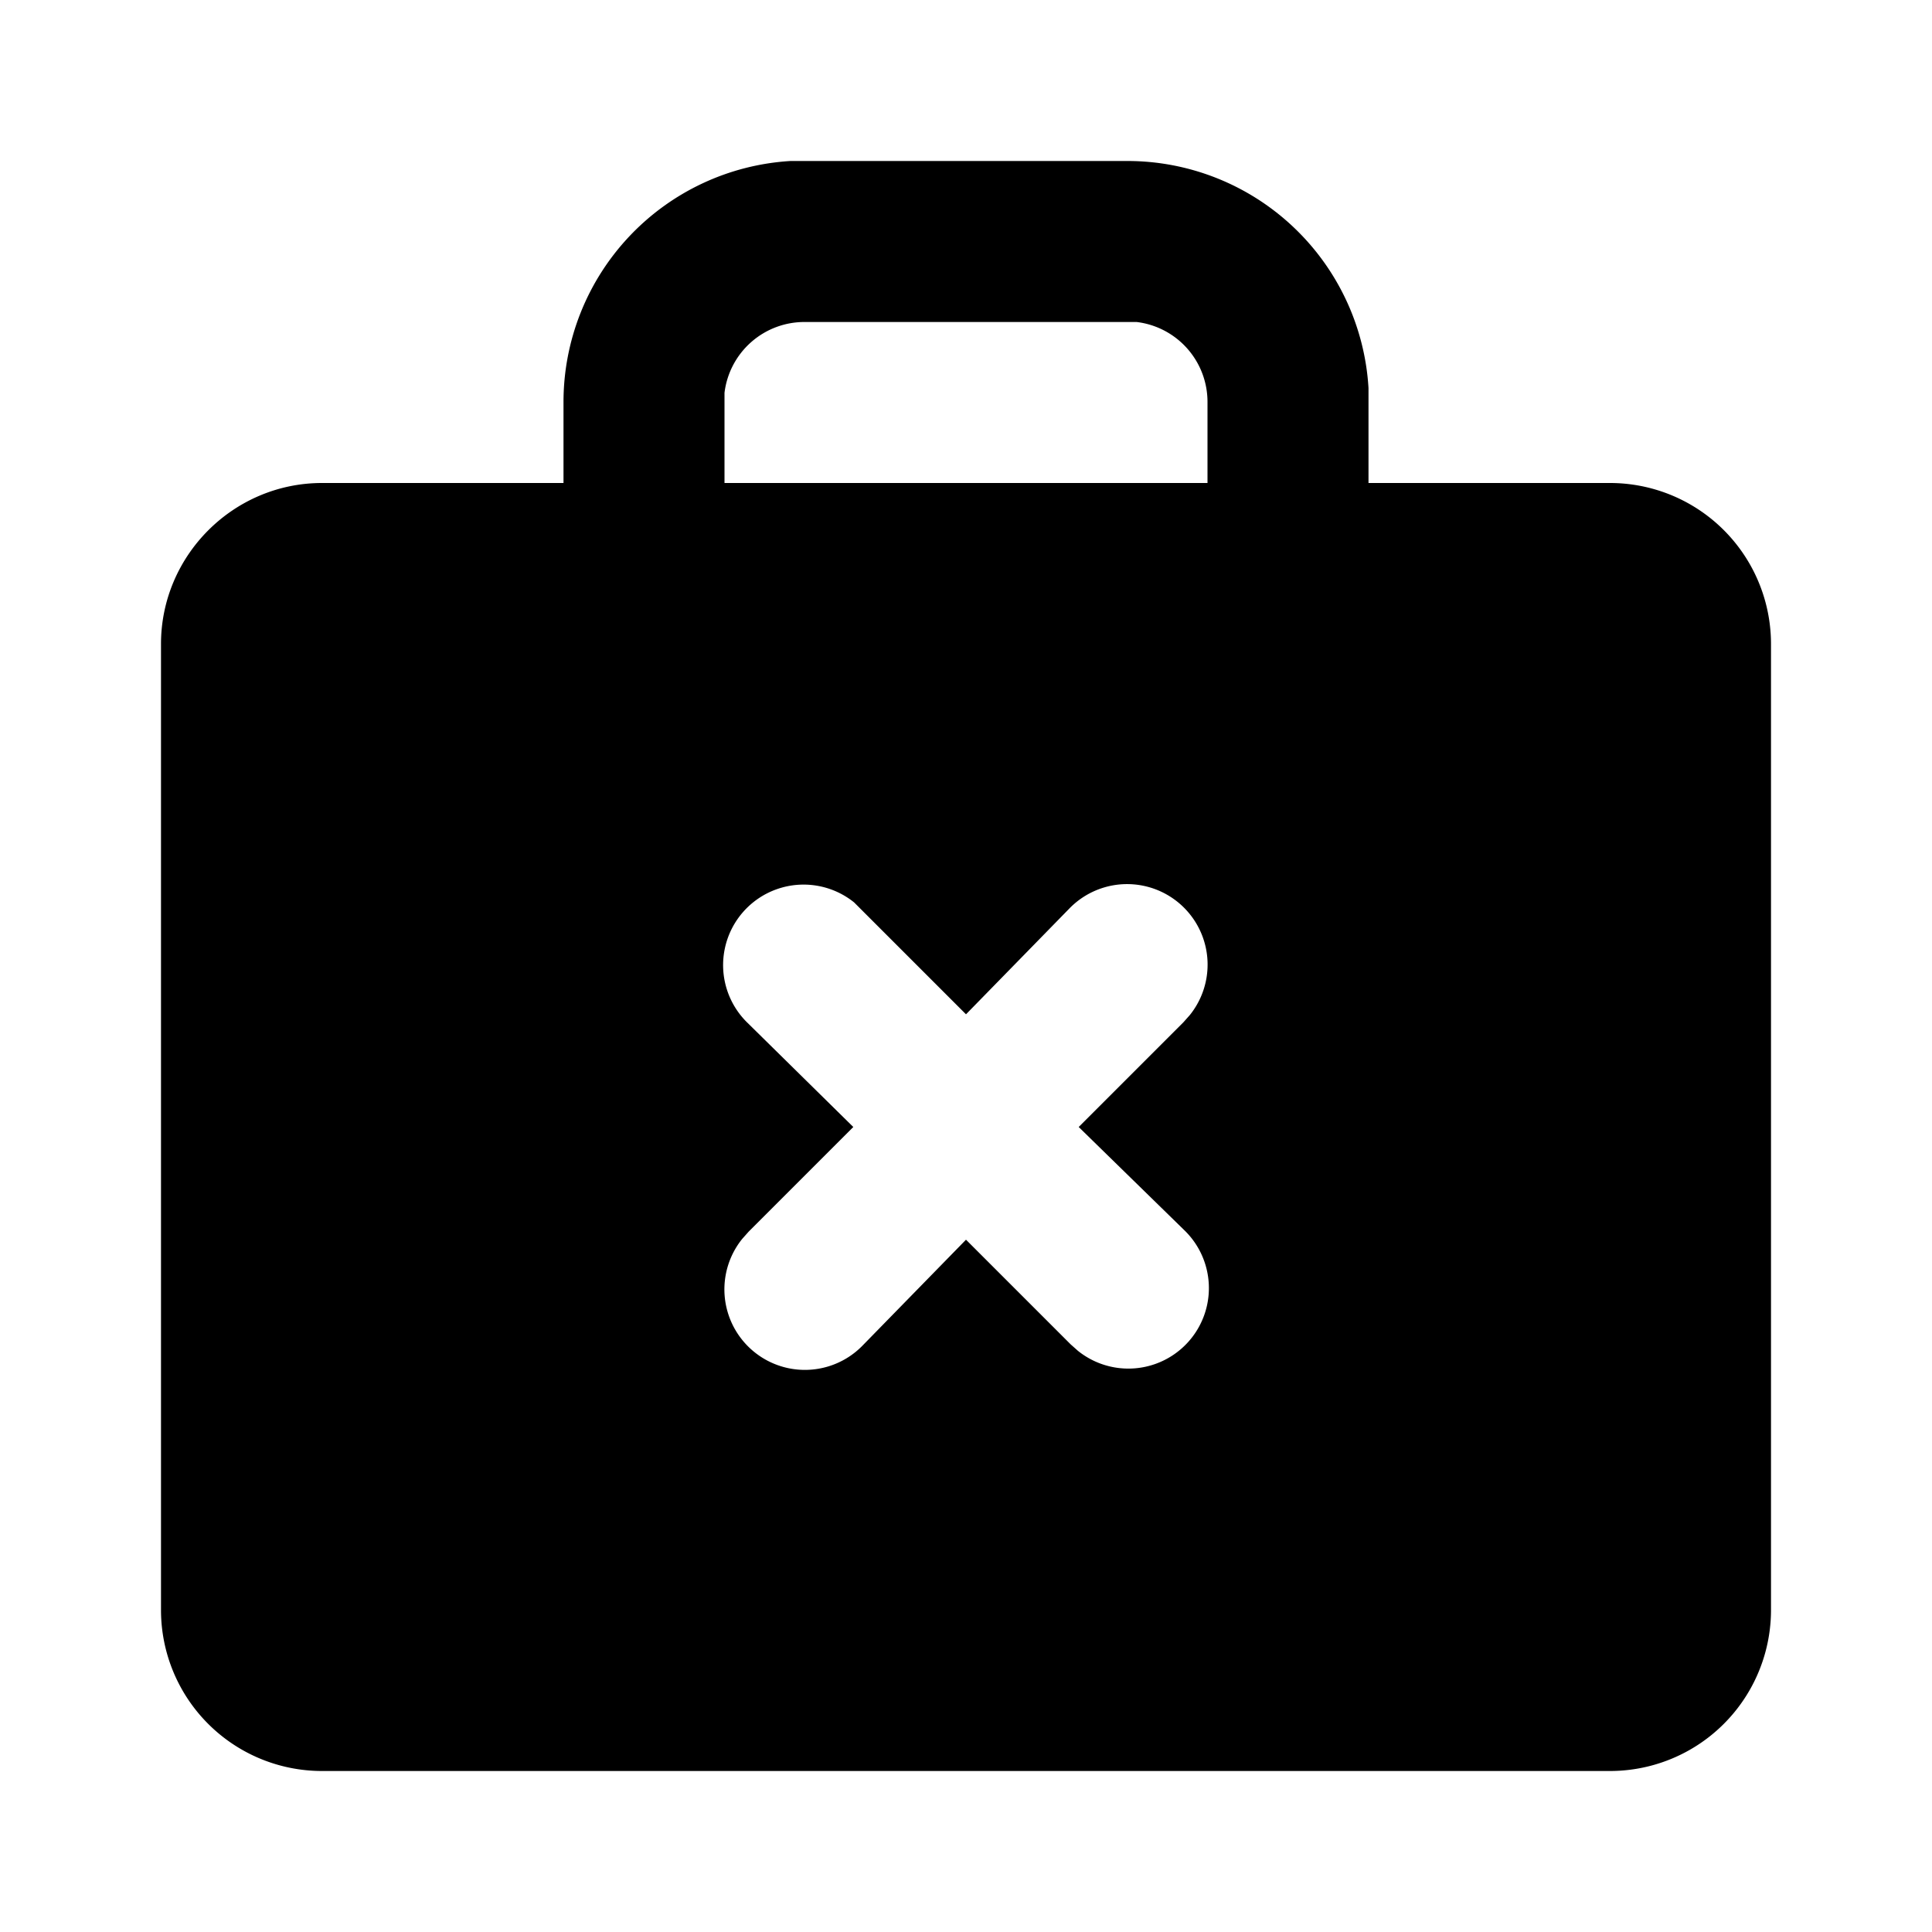 <svg xmlns="http://www.w3.org/2000/svg" viewBox="0 0 24 24">
  <path d="M14 2a3 3 0 0 1 3 2.82V6h3a2 2 0 0 1 2 2v12a2 2 0 0 1-2 2H4a2 2 0 0 1-2-2V8c0-1.1.9-2 2-2h3V5a3 3 0 0 1 2.82-3H14zm-3.39 9.21a1 1 0 0 0-1.32 1.5L10.6 14l-1.3 1.3-.08.09a1 1 0 0 0 1.5 1.32L12 15.4l1.3 1.3.09.08a1 1 0 0 0 1.32-1.5L13.4 14l1.3-1.3.08-.09a1 1 0 0 0-1.5-1.32L12 12.6l-1.3-1.3zM14 4h-4a1 1 0 0 0-1 .88V6h6V5a1 1 0 0 0-.88-1H14z"/>
</svg>
